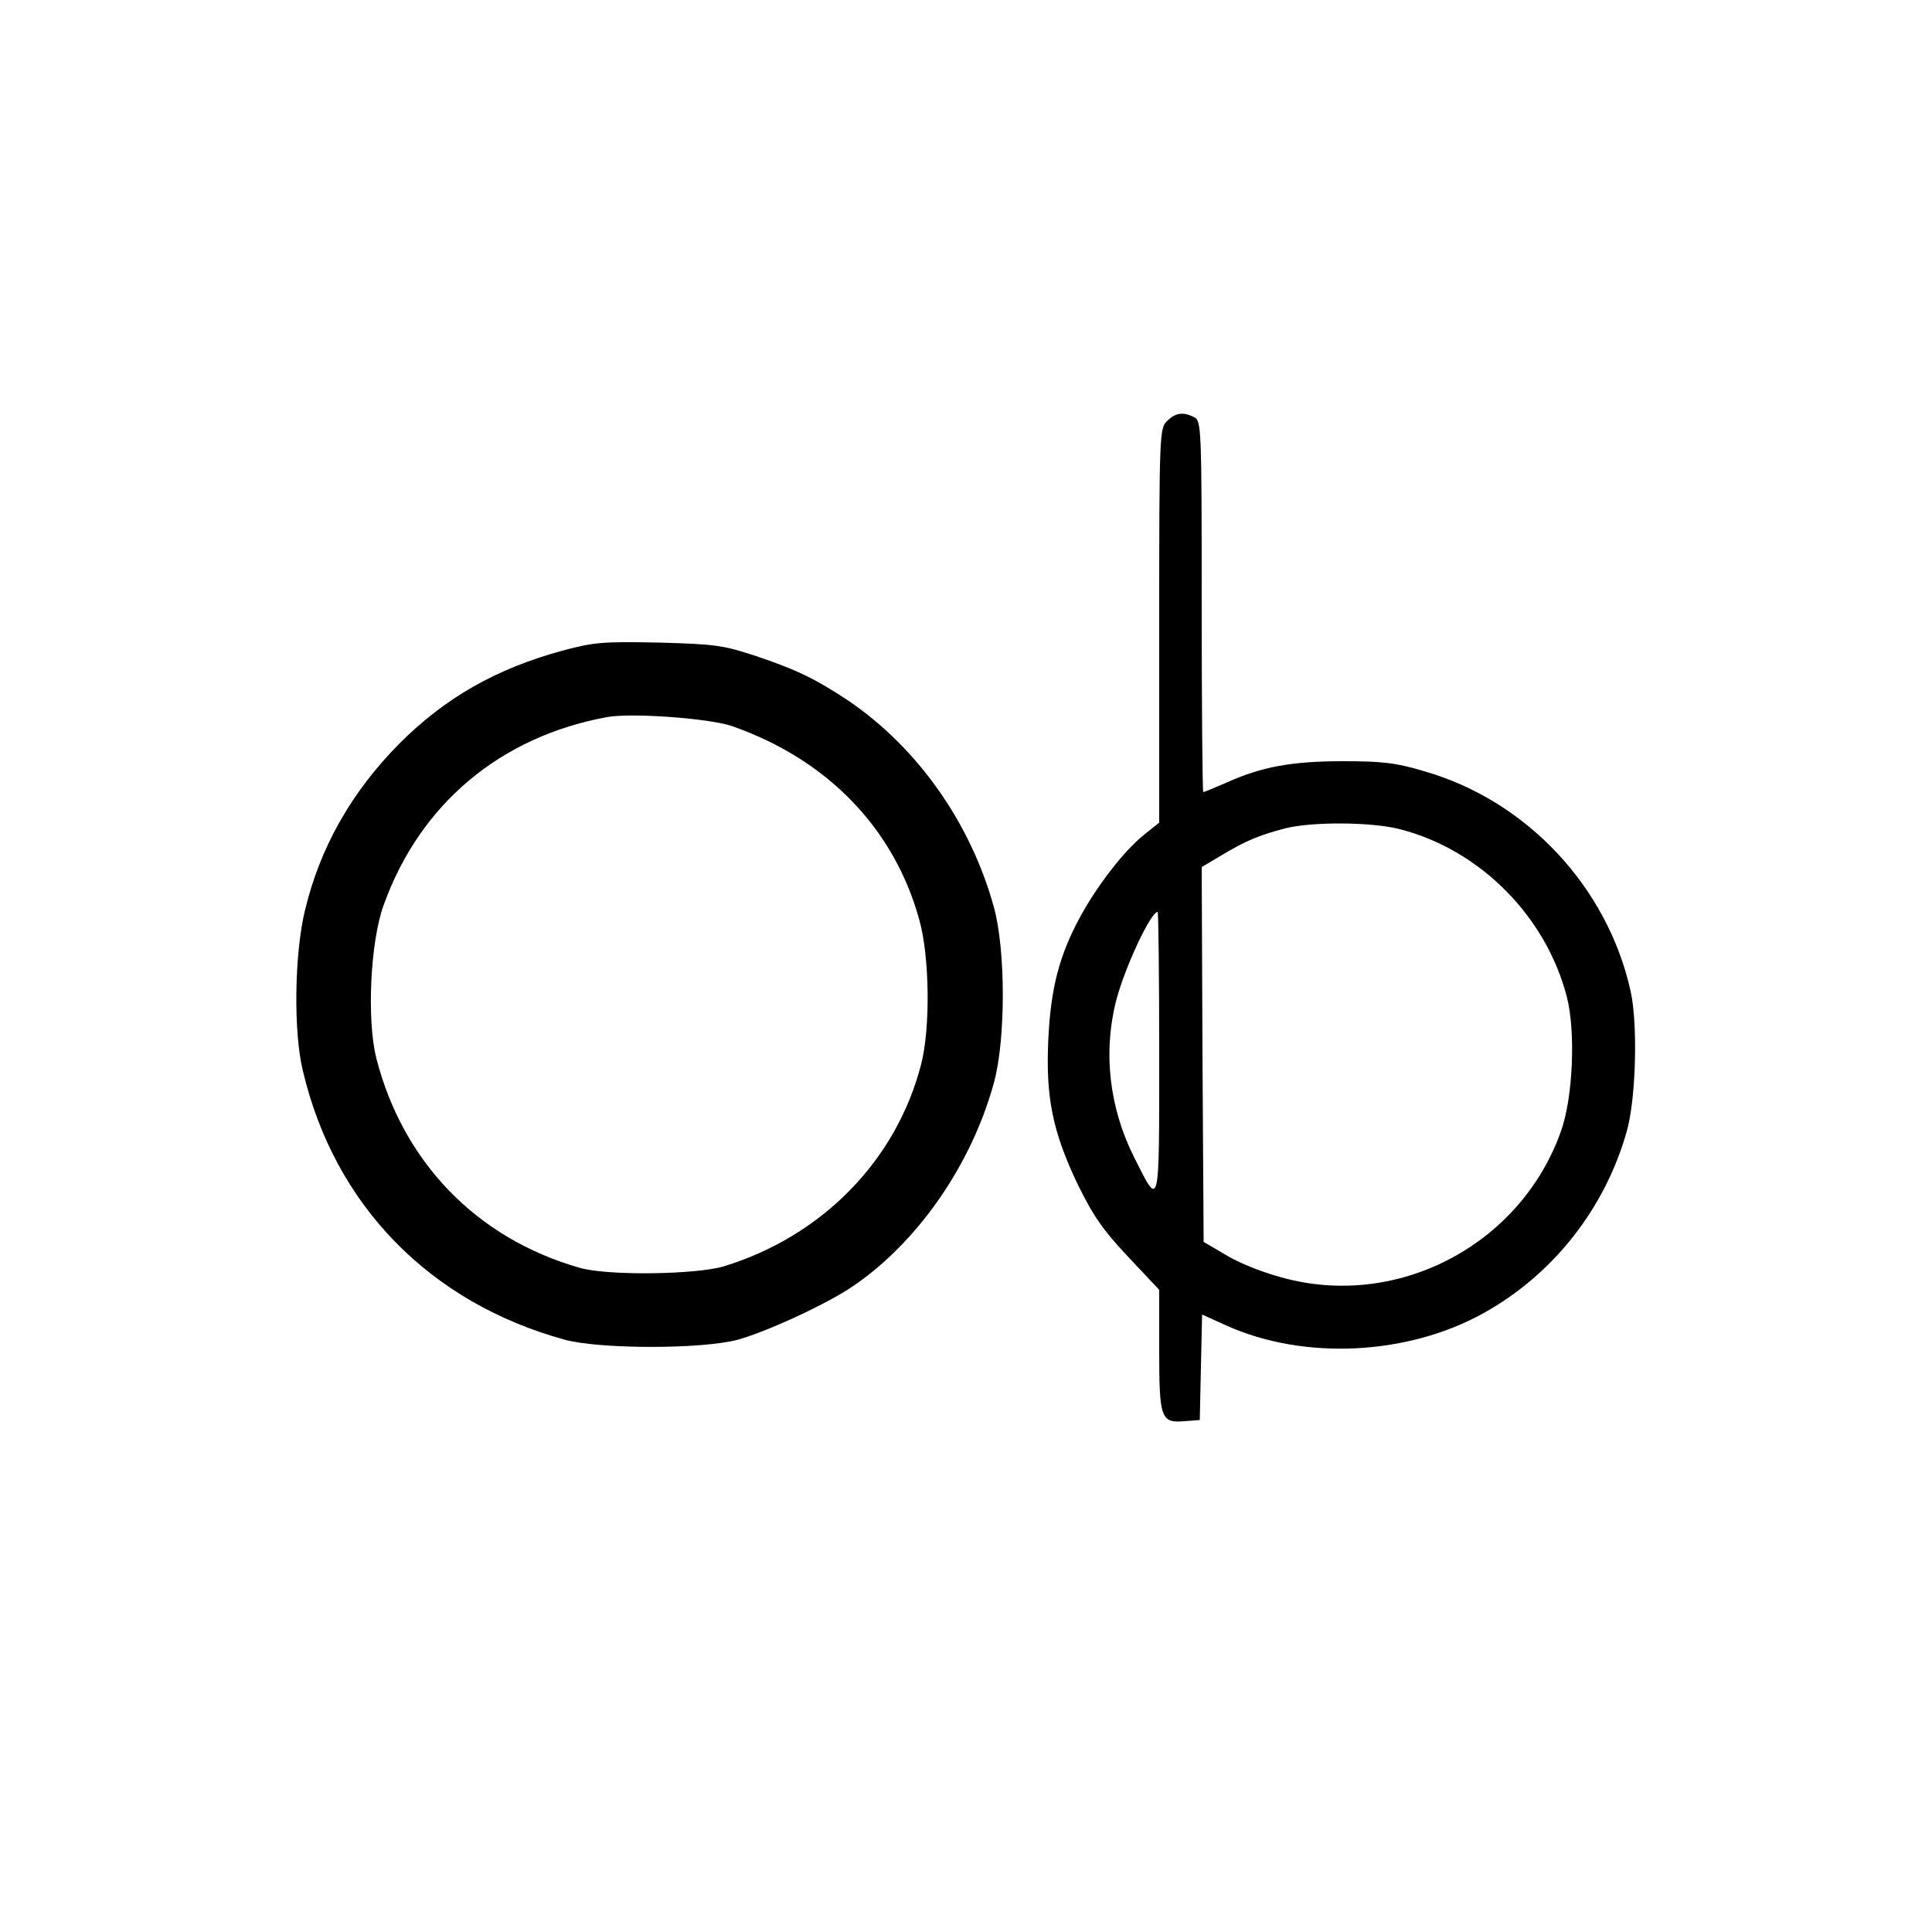 <?xml version="1.0" standalone="no"?>
<!DOCTYPE svg PUBLIC "-//W3C//DTD SVG 20010904//EN"
 "http://www.w3.org/TR/2001/REC-SVG-20010904/DTD/svg10.dtd">
<svg version="1.0" xmlns="http://www.w3.org/2000/svg"
 width="500pt" height="500pt" viewBox="0 0 500 500"
 preserveAspectRatio="xMidYMid meet">
<g transform="translate(0,500) scale(0.1,-0.1)"
fill="#000000" stroke="none">
<path d="M3020 3910 c-19 -19 -20 -33 -20 -530 l0 -509 -40 -32 c-51 -41 -119
-129 -163 -209 -56 -102 -78 -189 -84 -321 -7 -149 11 -238 77 -376 40 -81 65
-117 130 -186 l80 -85 0 -154 c0 -179 4 -191 65 -186 l40 3 3 137 3 136 62
-28 c201 -91 470 -78 667 32 180 100 314 271 370 470 24 84 29 278 10 363 -60
270 -269 493 -534 569 -73 22 -109 26 -210 26 -132 0 -210 -14 -301 -55 -32
-14 -59 -25 -61 -25 -2 0 -4 216 -4 480 0 464 -1 480 -19 490 -29 15 -49 12
-71 -10z m603 -1056 c207 -53 378 -225 432 -434 23 -89 16 -260 -15 -347 -102
-289 -412 -457 -708 -383 -53 13 -116 37 -154 59 l-63 37 -3 485 -2 485 52 31
c62 37 95 51 163 69 71 18 225 17 298 -2z m-623 -580 c0 -409 2 -402 -64 -271
-65 129 -82 272 -47 409 22 84 89 228 107 228 2 0 4 -165 4 -366z"/>
<path d="M1455 3316 c-172 -47 -303 -122 -421 -240 -124 -125 -206 -269 -245
-433 -27 -112 -30 -314 -5 -415 82 -347 328 -599 677 -695 91 -25 357 -25 449
0 78 22 231 93 297 138 169 115 307 315 365 526 31 112 31 344 0 456 -60 217
-197 412 -377 534 -83 55 -131 79 -238 115 -85 28 -105 31 -252 35 -145 3
-168 1 -250 -21z m439 -195 c247 -86 420 -265 485 -501 27 -95 29 -281 5 -374
-64 -249 -256 -445 -510 -523 -72 -22 -303 -25 -374 -4 -266 76 -457 273 -526
542 -25 99 -16 301 19 397 94 261 301 435 577 486 62 12 266 -3 324 -23z"/>
</g>
</svg>
